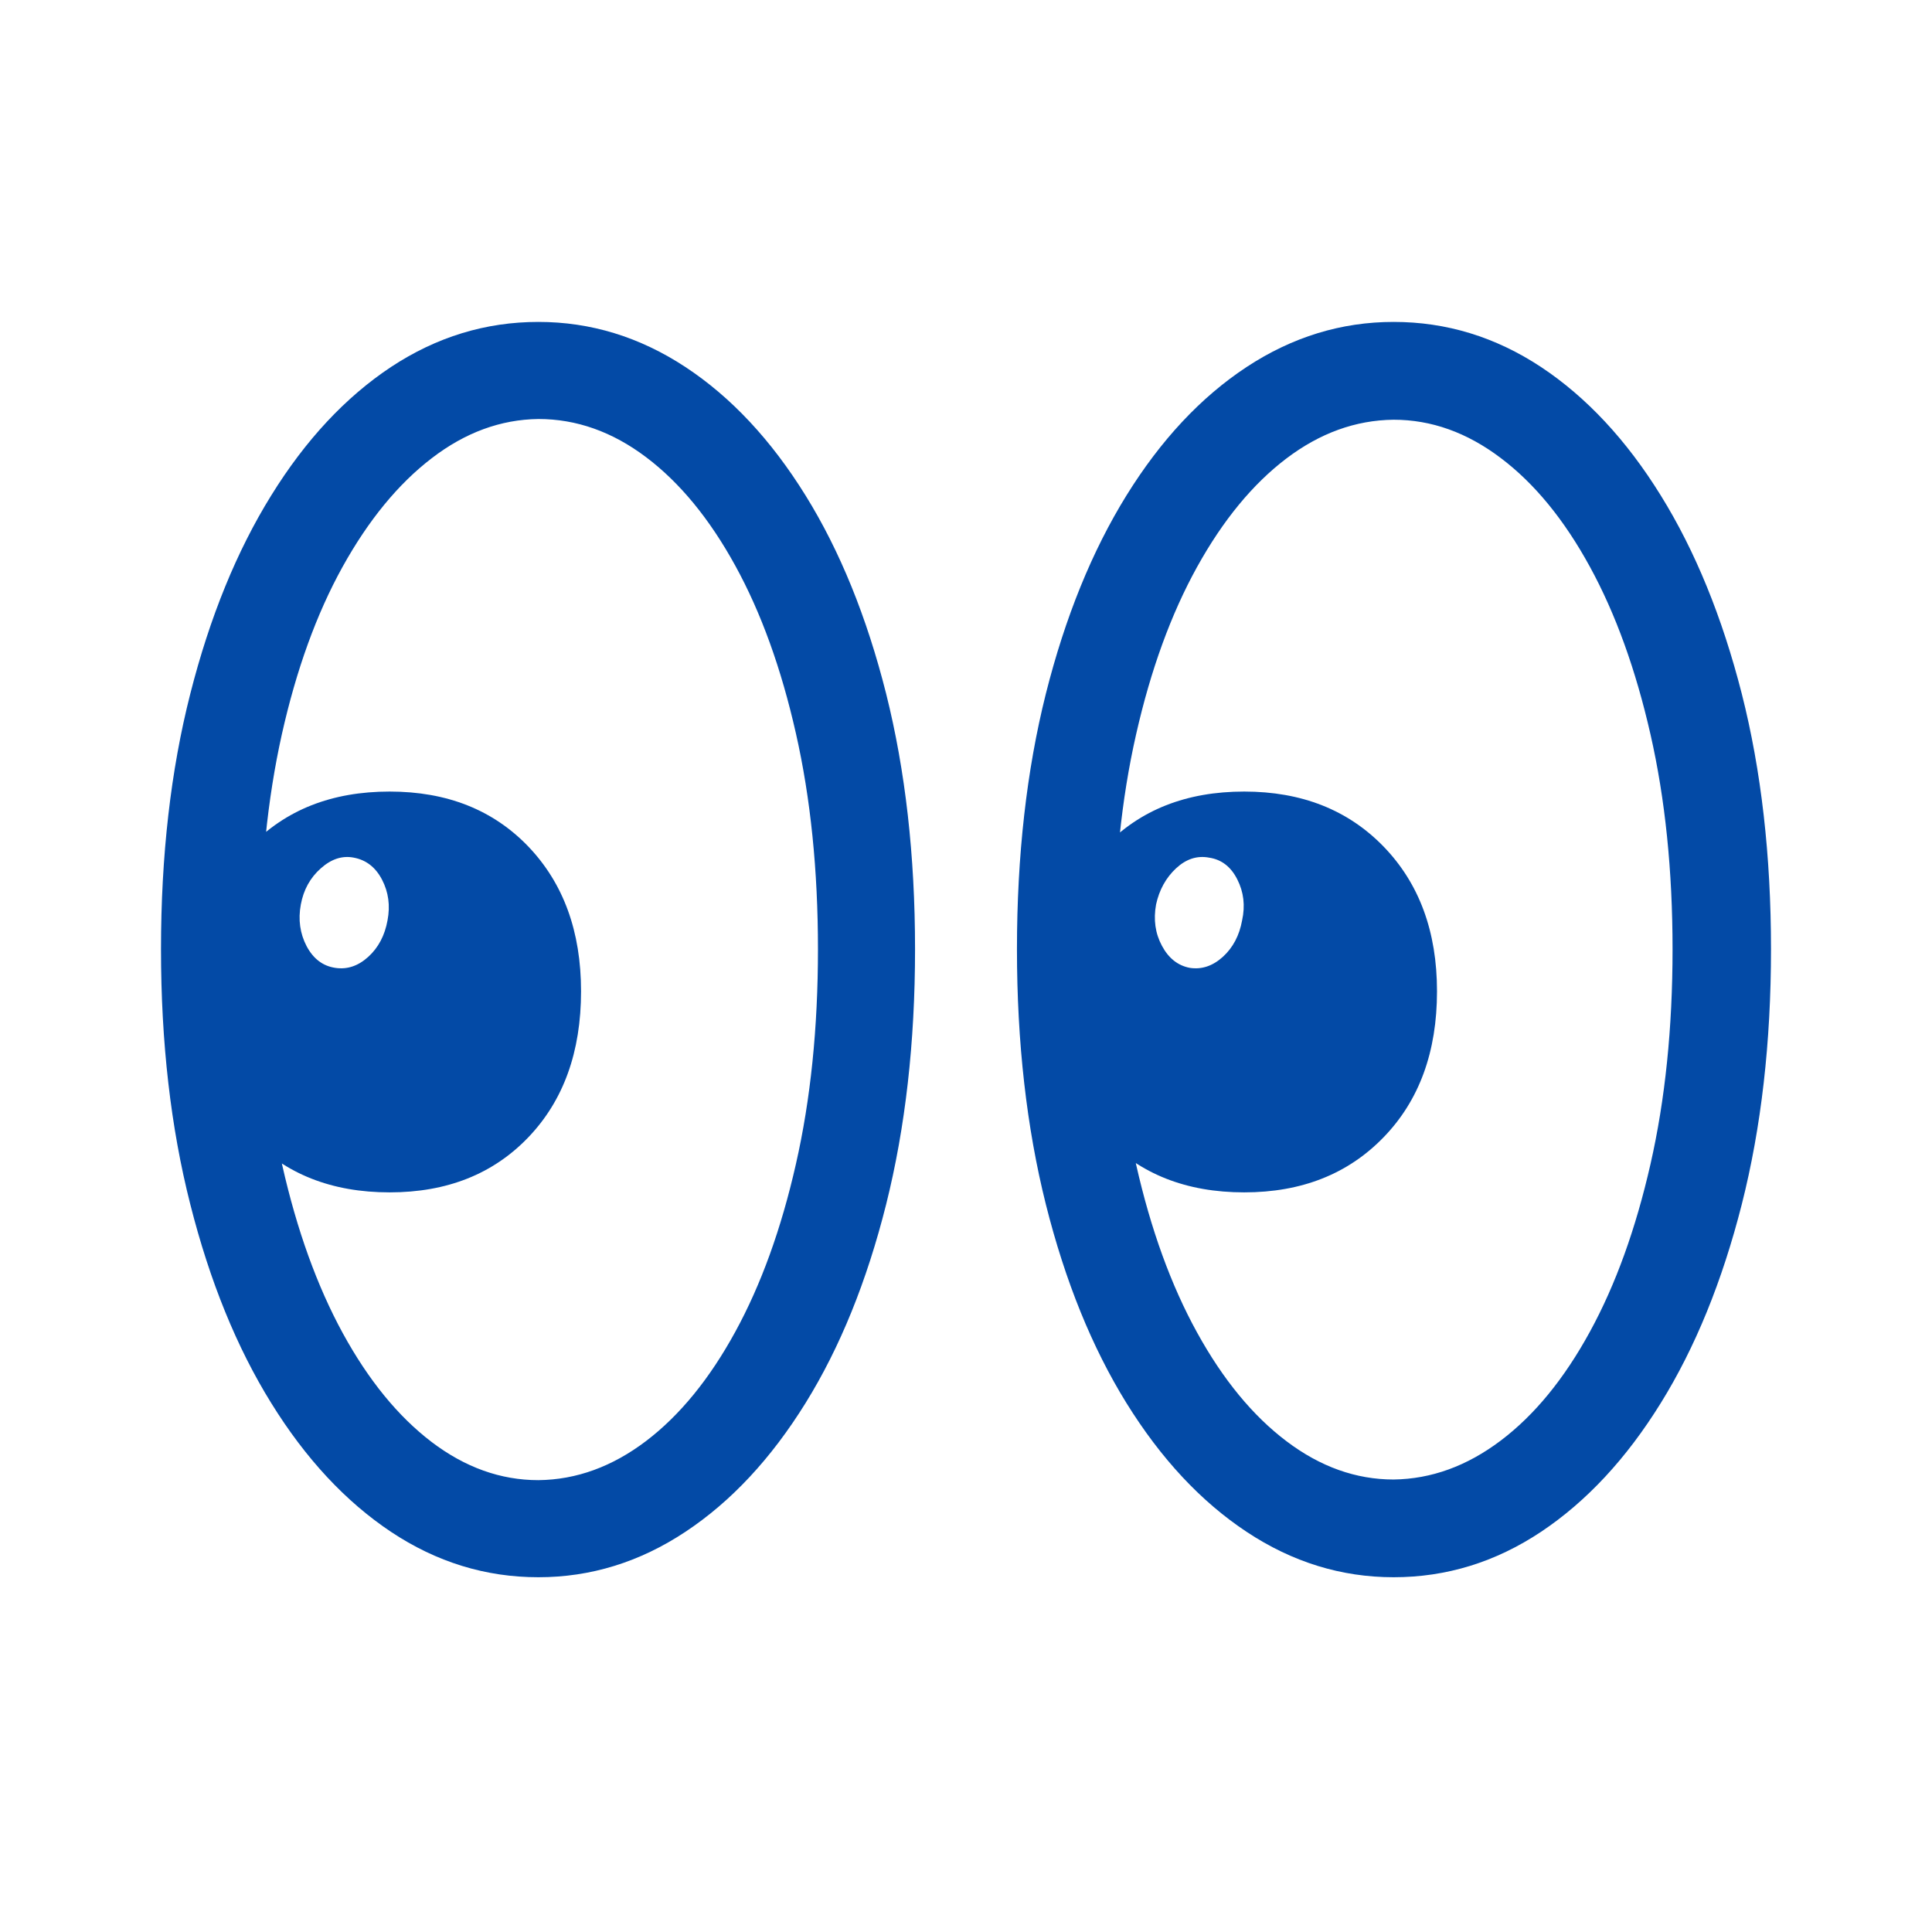 <svg width="24" height="24" viewBox="0 0 24 24" fill="none" xmlns="http://www.w3.org/2000/svg">
<g clip-path="url(#clip0_1182_18380)">
<path d="M6.688 19.593C7.338 19.593 7.947 19.405 8.514 19.029C9.082 18.653 9.579 18.119 10.007 17.429C10.435 16.739 10.768 15.917 11.008 14.961C11.247 14.006 11.367 12.95 11.367 11.792C11.367 10.629 11.247 9.571 11.008 8.618C10.768 7.666 10.435 6.845 10.007 6.155C9.579 5.465 9.082 4.933 8.514 4.559C7.947 4.186 7.338 3.999 6.688 3.999C6.032 3.999 5.422 4.186 4.857 4.559C4.293 4.933 3.796 5.465 3.369 6.155C2.941 6.845 2.606 7.666 2.364 8.618C2.121 9.571 2 10.629 2 11.792C2 12.95 2.121 14.006 2.364 14.961C2.606 15.917 2.941 16.739 3.369 17.429C3.796 18.119 4.293 18.653 4.857 19.029C5.422 19.405 6.032 19.593 6.688 19.593ZM6.688 18.387C6.22 18.387 5.778 18.229 5.362 17.913C4.946 17.596 4.578 17.146 4.258 16.561C3.939 15.976 3.688 15.281 3.506 14.474C3.323 13.667 3.232 12.773 3.232 11.792C3.232 10.817 3.322 9.927 3.501 9.123C3.681 8.319 3.932 7.626 4.254 7.044C4.576 6.463 4.946 6.012 5.362 5.693C5.778 5.373 6.22 5.211 6.688 5.205C7.161 5.205 7.607 5.363 8.027 5.68C8.446 5.996 8.815 6.446 9.134 7.027C9.454 7.609 9.705 8.303 9.887 9.11C10.07 9.917 10.161 10.811 10.161 11.792C10.161 12.767 10.07 13.657 9.887 14.461C9.705 15.265 9.454 15.959 9.134 16.544C8.815 17.128 8.446 17.581 8.027 17.9C7.607 18.219 7.161 18.382 6.688 18.387ZM4.84 14.812C5.553 14.812 6.127 14.584 6.564 14.127C7 13.671 7.218 13.067 7.218 12.314C7.218 11.572 7 10.974 6.564 10.517C6.127 10.061 5.553 9.833 4.84 9.833C4.121 9.833 3.544 10.061 3.108 10.517C2.672 10.974 2.453 11.572 2.453 12.314C2.453 13.067 2.672 13.671 3.108 14.127C3.544 14.584 4.121 14.812 4.84 14.812ZM4.164 12.023C4.01 12 3.892 11.91 3.809 11.754C3.727 11.597 3.702 11.424 3.737 11.236C3.771 11.053 3.853 10.904 3.985 10.787C4.116 10.67 4.253 10.626 4.395 10.654C4.549 10.683 4.666 10.774 4.746 10.928C4.826 11.082 4.849 11.25 4.814 11.433C4.78 11.621 4.7 11.772 4.575 11.886C4.449 12 4.313 12.046 4.164 12.023ZM17.312 19.593C17.968 19.593 18.578 19.405 19.143 19.029C19.707 18.653 20.204 18.119 20.631 17.429C21.059 16.739 21.394 15.917 21.637 14.961C21.879 14.006 22 12.95 22 11.792C22 10.629 21.879 9.571 21.637 8.618C21.394 7.666 21.059 6.845 20.631 6.155C20.204 5.465 19.707 4.933 19.143 4.559C18.578 4.186 17.968 3.999 17.312 3.999C16.662 3.999 16.053 4.186 15.486 4.559C14.918 4.933 14.421 5.465 13.993 6.155C13.566 6.845 13.232 7.666 12.992 8.618C12.753 9.571 12.633 10.629 12.633 11.792C12.633 12.95 12.753 14.006 12.992 14.961C13.232 15.917 13.566 16.739 13.993 17.429C14.421 18.119 14.918 18.653 15.486 19.029C16.053 19.405 16.662 19.593 17.312 19.593ZM17.312 18.379C16.845 18.379 16.401 18.221 15.982 17.904C15.563 17.588 15.192 17.137 14.87 16.552C14.548 15.968 14.295 15.272 14.113 14.465C13.93 13.658 13.839 12.767 13.839 11.792C13.839 10.817 13.93 9.927 14.113 9.123C14.295 8.319 14.548 7.626 14.87 7.044C15.192 6.463 15.561 6.014 15.978 5.697C16.394 5.381 16.839 5.219 17.312 5.214C17.78 5.214 18.223 5.372 18.642 5.689C19.062 6.005 19.431 6.456 19.75 7.04C20.07 7.625 20.32 8.319 20.503 9.123C20.686 9.927 20.777 10.817 20.777 11.792C20.777 12.767 20.686 13.657 20.503 14.461C20.32 15.265 20.07 15.959 19.75 16.544C19.431 17.128 19.062 17.579 18.642 17.896C18.223 18.212 17.78 18.373 17.312 18.379ZM15.456 14.812C16.169 14.812 16.746 14.584 17.188 14.127C17.63 13.671 17.851 13.067 17.851 12.314C17.851 11.572 17.63 10.974 17.188 10.517C16.746 10.061 16.169 9.833 15.456 9.833C14.737 9.833 14.16 10.061 13.724 10.517C13.287 10.974 13.069 11.572 13.069 12.314C13.069 13.067 13.287 13.671 13.724 14.127C14.16 14.584 14.737 14.812 15.456 14.812ZM14.78 12.023C14.632 11.995 14.516 11.903 14.434 11.749C14.351 11.595 14.327 11.424 14.361 11.236C14.401 11.053 14.484 10.904 14.609 10.787C14.735 10.67 14.871 10.626 15.02 10.654C15.174 10.677 15.291 10.767 15.37 10.924C15.45 11.081 15.47 11.25 15.43 11.433C15.396 11.621 15.316 11.772 15.191 11.886C15.065 12 14.928 12.046 14.78 12.023Z" fill="#034AA6"/>
</g>
<defs>
<clipPath id="clip0_1182_18380">
<rect width="20" height="15.595" fill="white" transform="translate(2 4)"/>
</clipPath>
</defs>
</svg>

